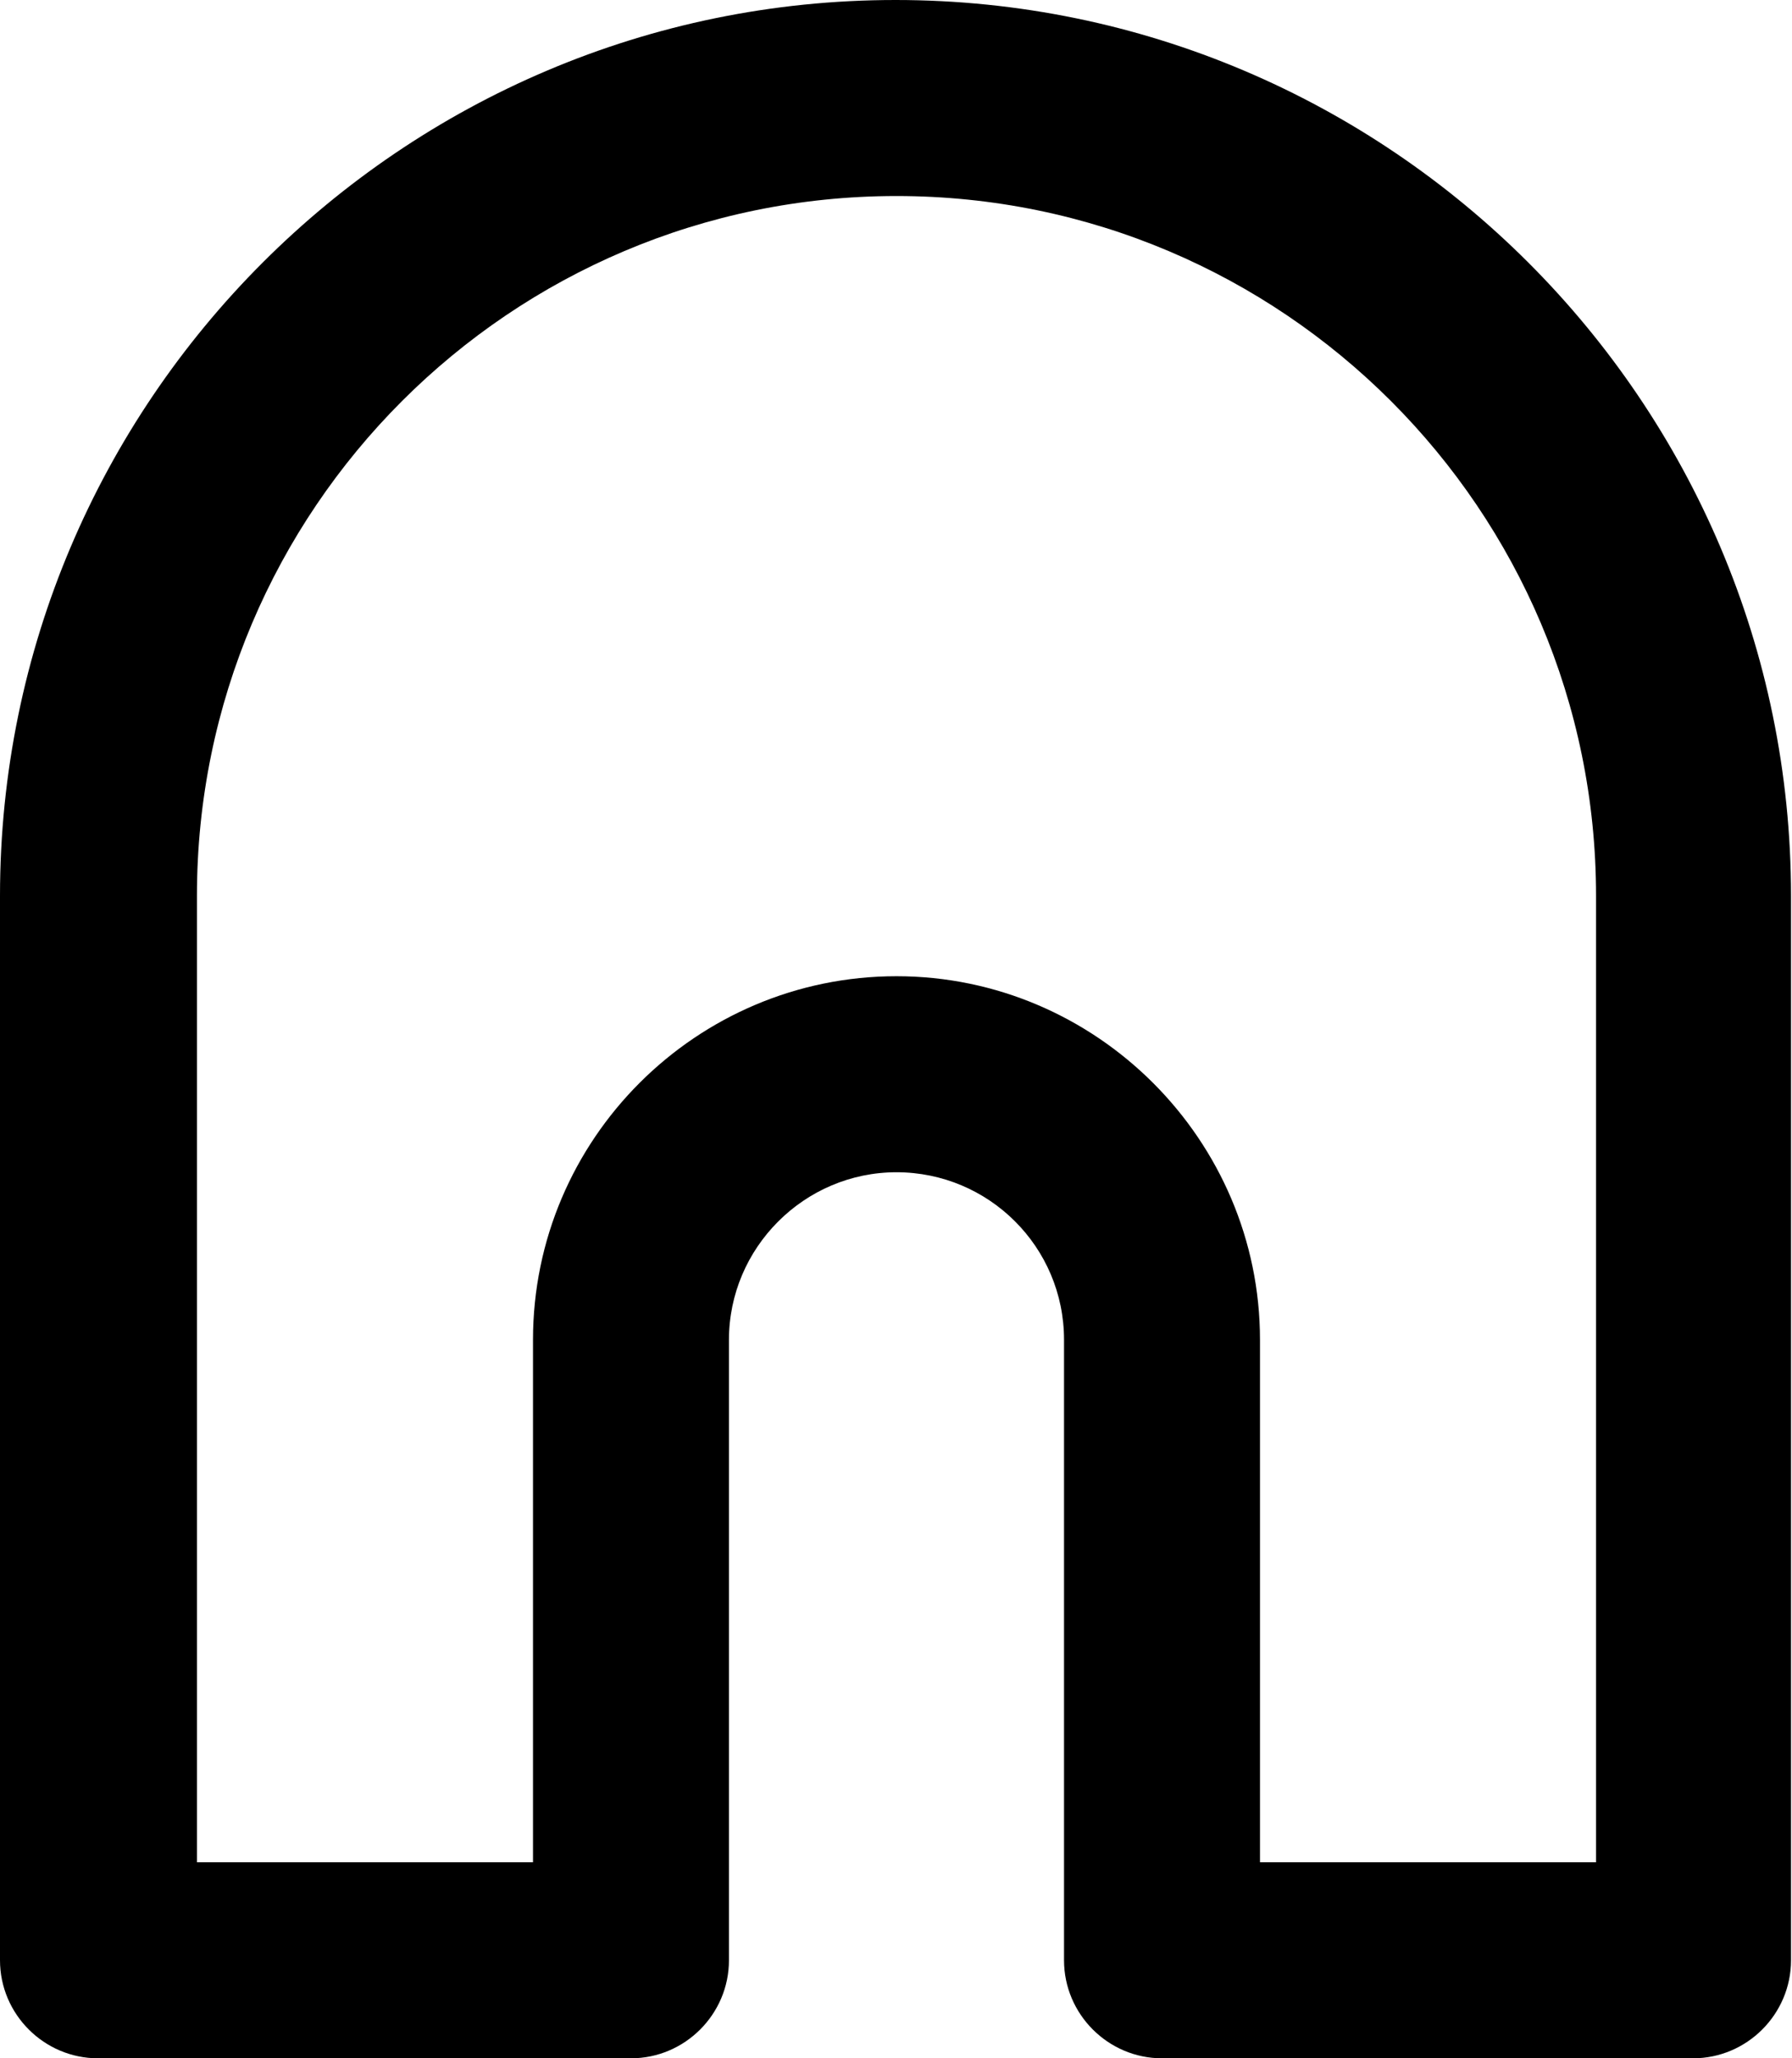<?xml version="1.0" encoding="UTF-8"?>
<svg id="_레이어_2" data-name="레이어_2" xmlns="http://www.w3.org/2000/svg" viewBox="0 0 18.29 21">
 
  <g id="_레이어_1-2" data-name="레이어_1">
    <path d="M17.29,21h-5.43c-.55,0-1-.45-1-1v-6.33c0-.95-.77-1.71-1.71-1.71s-1.71.77-1.71,1.71v6.33c0,.55-.45,1-1,1H1c-.55,0-1-.45-1-1v-10.86C0,4.1,4.1,0,9.14,0s9.14,4.1,9.14,9.14v10.86c0,.55-.45,1-1,1ZM12.86,19h3.43v-9.86c0-3.94-3.2-7.14-7.14-7.14s-7.14,3.2-7.14,7.14v9.86h3.43v-5.33c0-2.05,1.67-3.71,3.71-3.71s3.71,1.67,3.71,3.71v5.33Z"/>
  </g>
</svg>